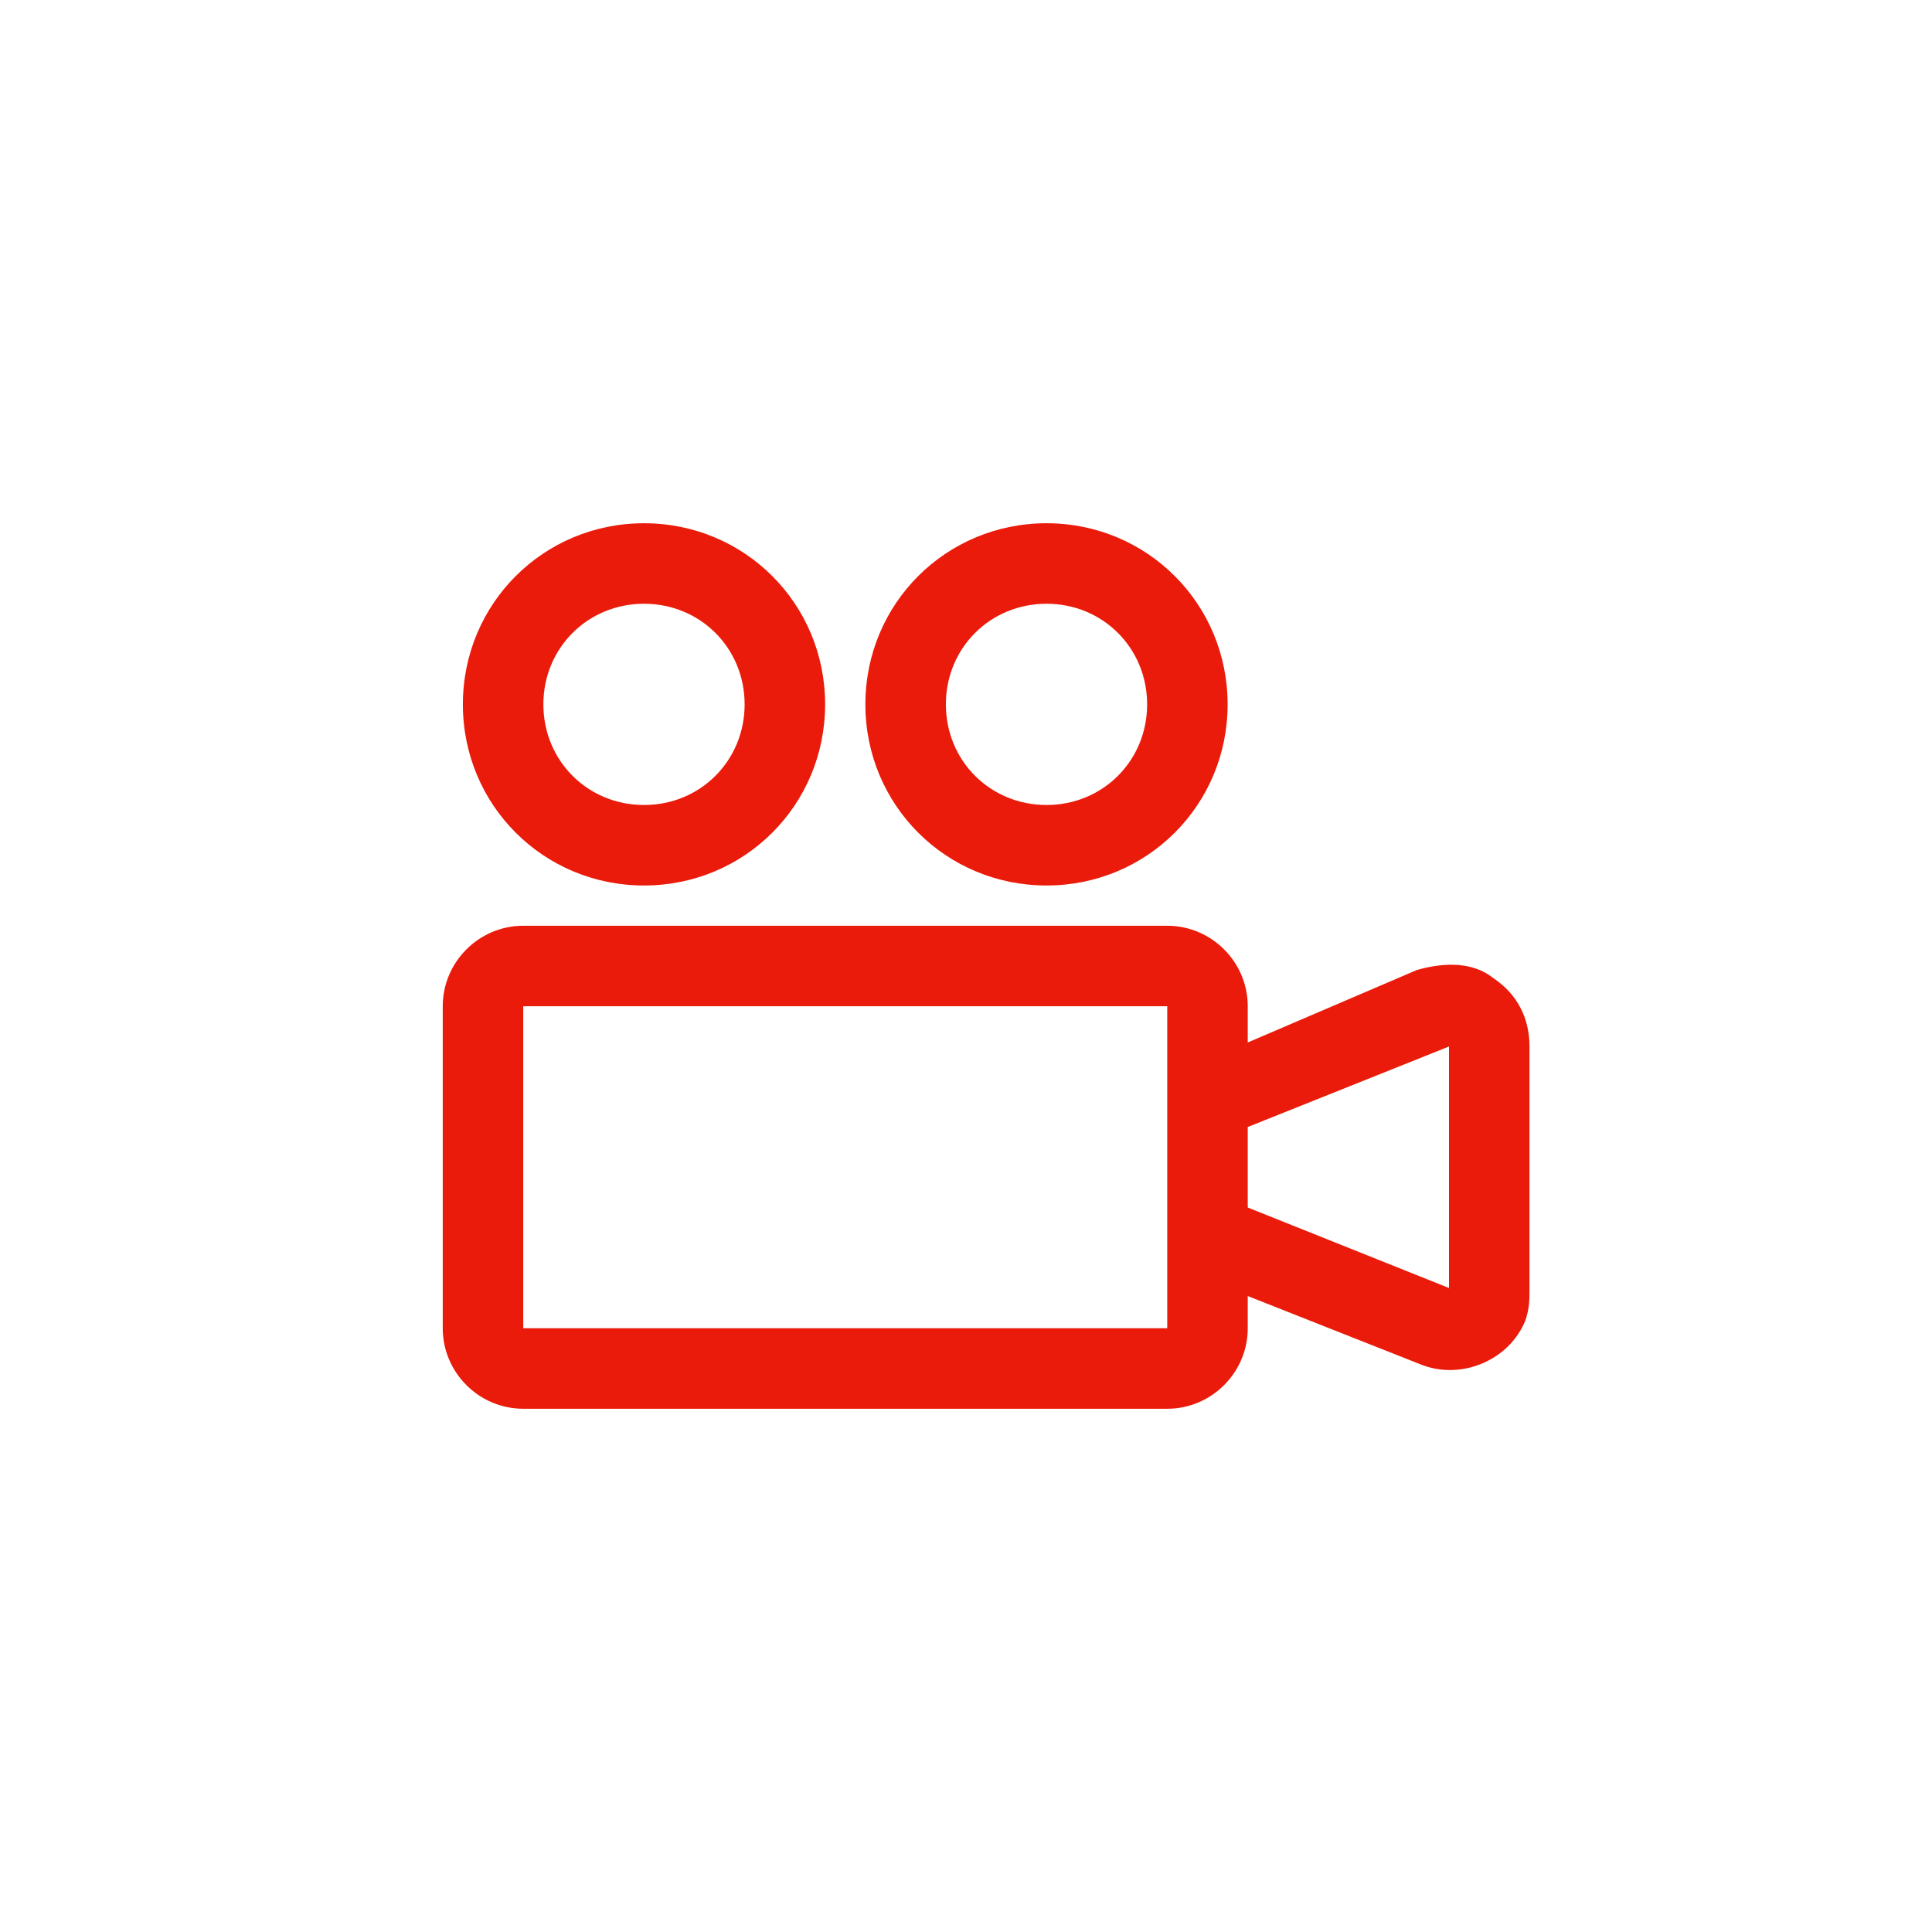 <svg width="48" height="48" viewBox="0 0 48 48" xmlns="http://www.w3.org/2000/svg">
    <path d="M26 22c2.5 0 4.5-2 4.5-4.5S28.5 13 26 13s-4.5 2-4.5 4.5 2 4.5 4.5 4.5zm0-7c1.4 0 2.5 1.1 2.5 2.5S27.4 20 26 20s-2.5-1.1-2.5-2.5S24.6 15 26 15zm-10 7c2.5 0 4.5-2 4.5-4.5S18.5 13 16 13s-4.5 2-4.5 4.5 2 4.5 4.5 4.5zm0-7c1.4 0 2.5 1.1 2.5 2.5S17.4 20 16 20s-2.5-1.1-2.5-2.5S14.6 15 16 15zm21.1 9.3c-.5-.4-1.2-.4-1.9-.2L31 25.9V25c0-1.1-.9-2-2-2H13c-1.1 0-2 .9-2 2v8c0 1.1.9 2 2 2h16c1.1 0 2-.9 2-2v-.8l4.3 1.7c1 .4 2.2-.1 2.6-1.1.1-.3.1-.5.1-.8v-6c0-.7-.3-1.3-.9-1.7zM29 33H13v-8h16v8zm7-1l-5-2v-2l5-2v6z" fill-rule="evenodd" fill="#EA1B0A"/>
</svg>

